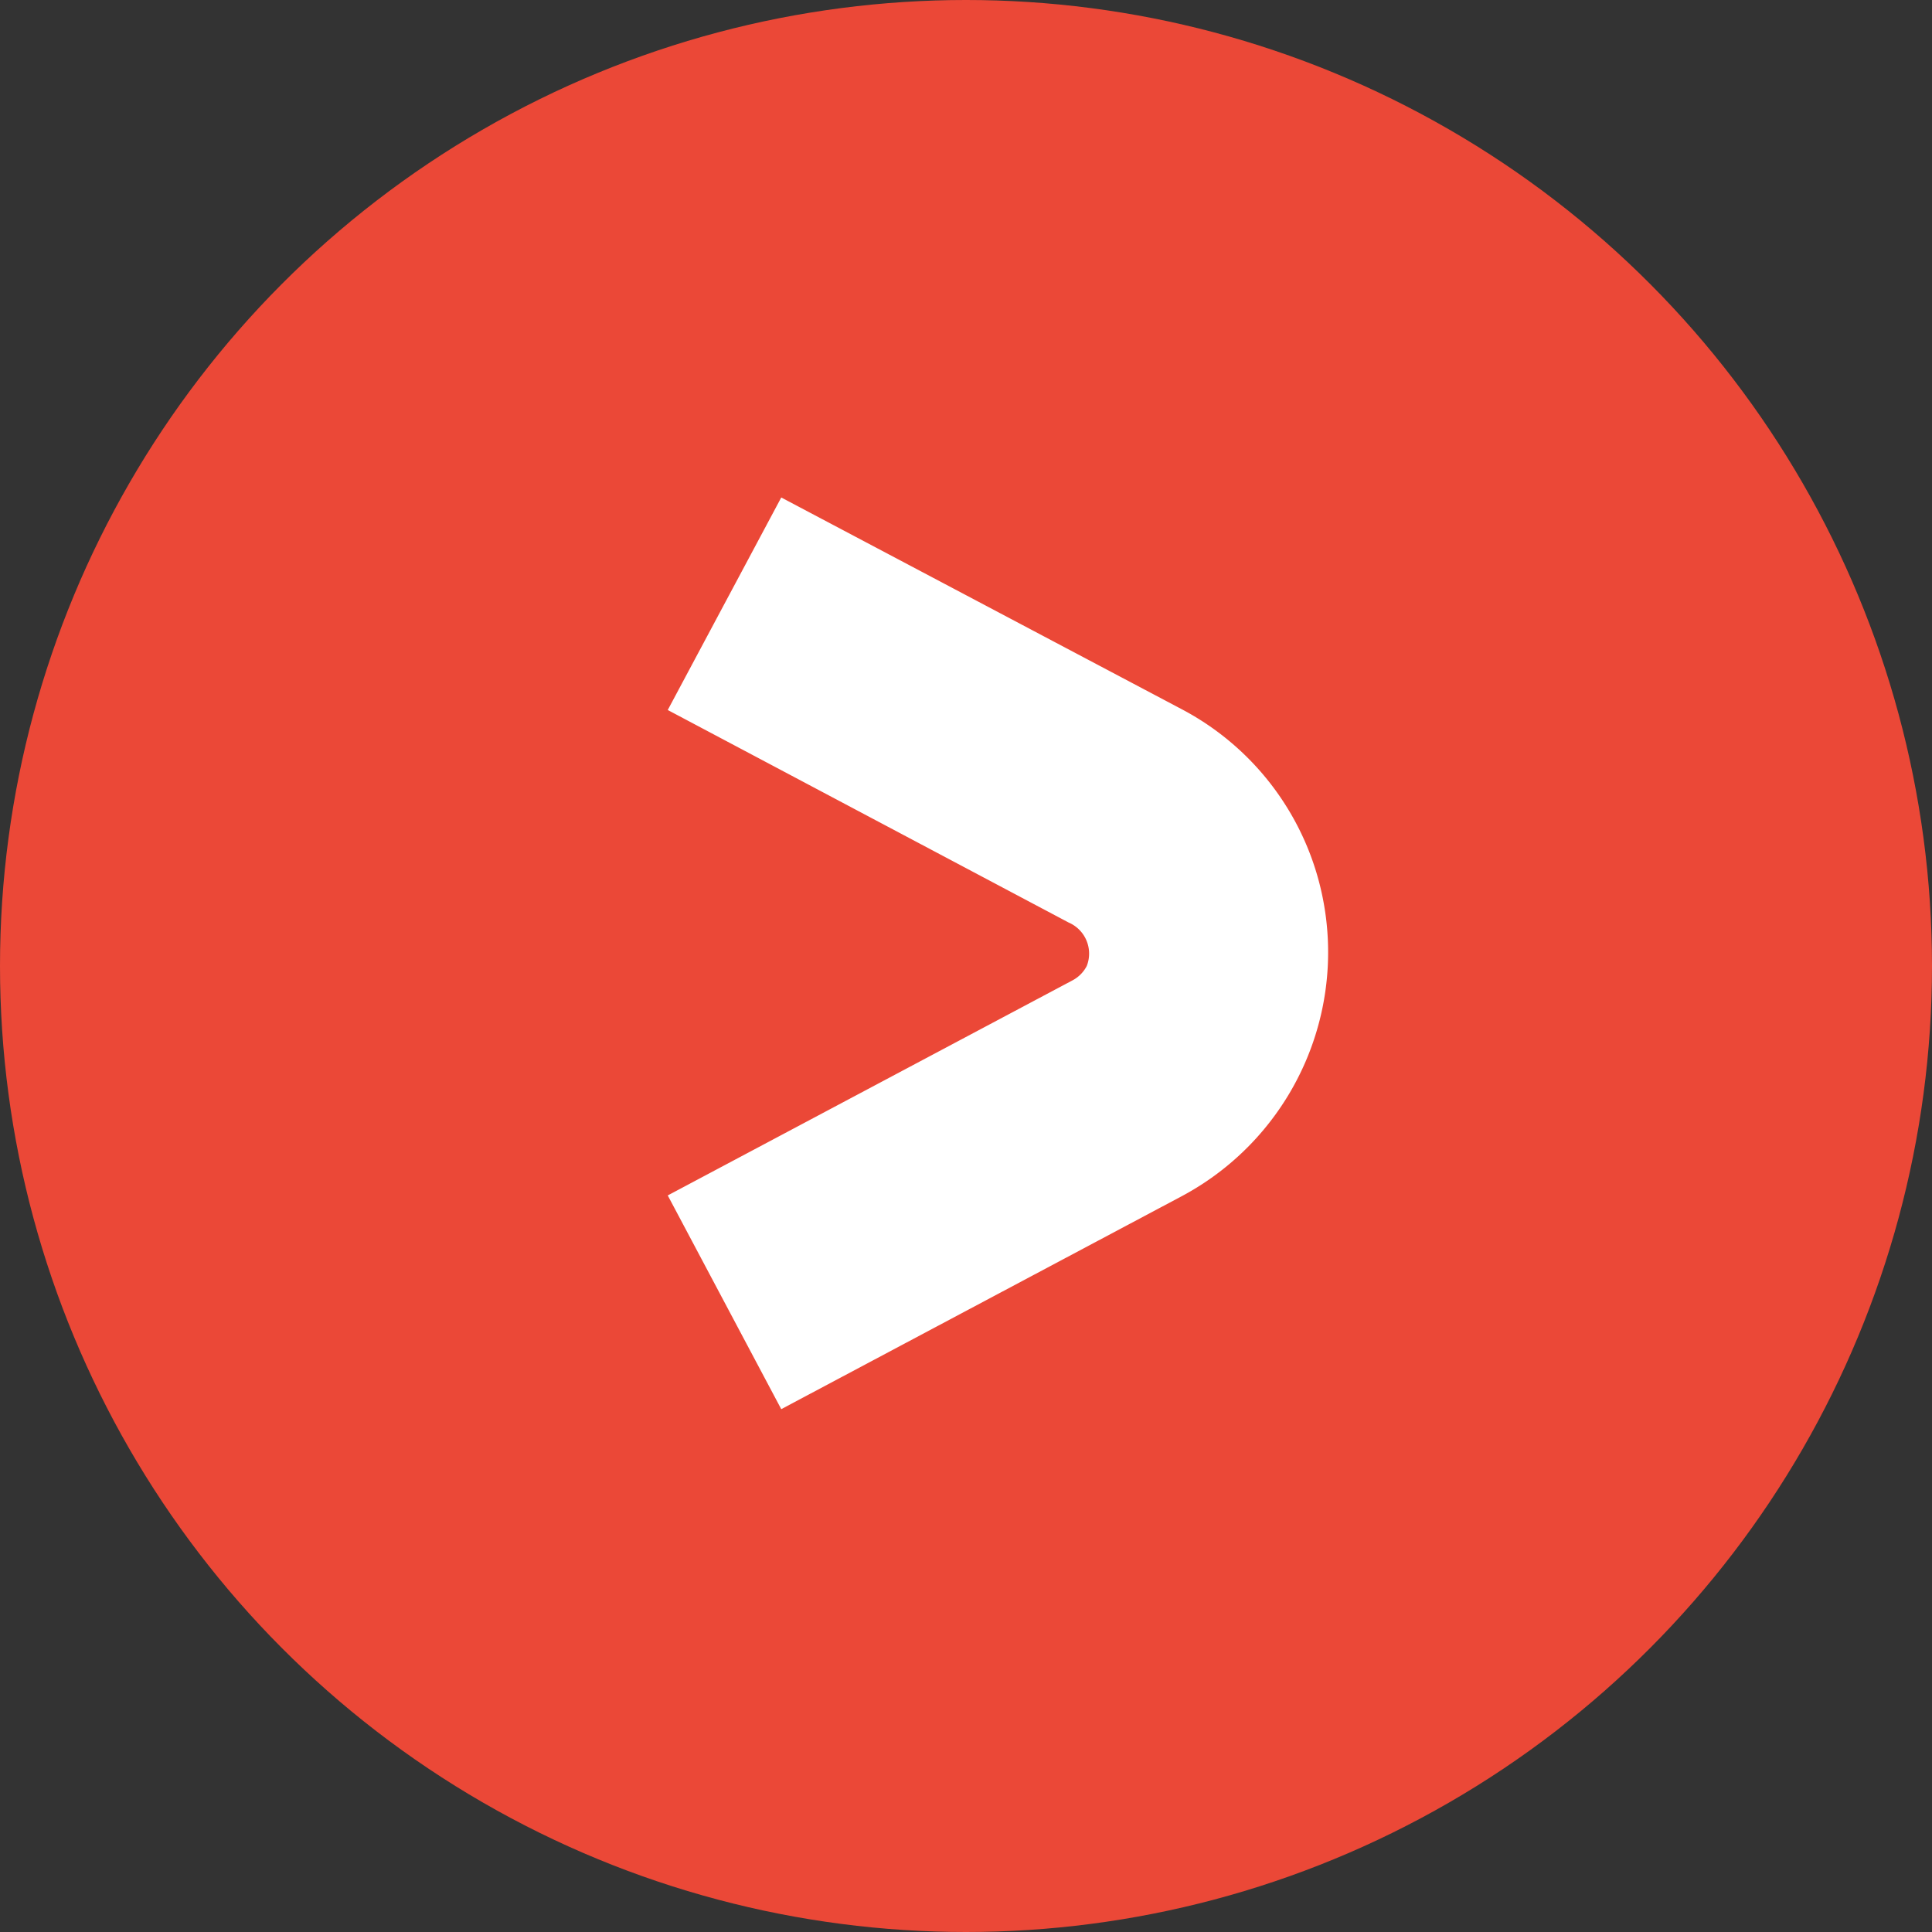 <svg xmlns="http://www.w3.org/2000/svg" viewBox="0 0 16 16"><rect x="0" y="0" width="16" height="16" fill="#333333" stroke="none"/><title>icon--cta-arrow</title><circle cx="8" cy="8" r="8" fill="#eb4837"/><path d="M10.9,7.22A2.27,2.27,0,0,0,9.78,5.87L6.47,4.12,5.53,5.88,8.85,7.64A.28.28,0,0,1,9,8a.28.28,0,0,1-.12.12L5.53,9.9l.94,1.77L9.78,9.91A2.29,2.29,0,0,0,10.9,7.22Z" fill="#fff"/></svg>